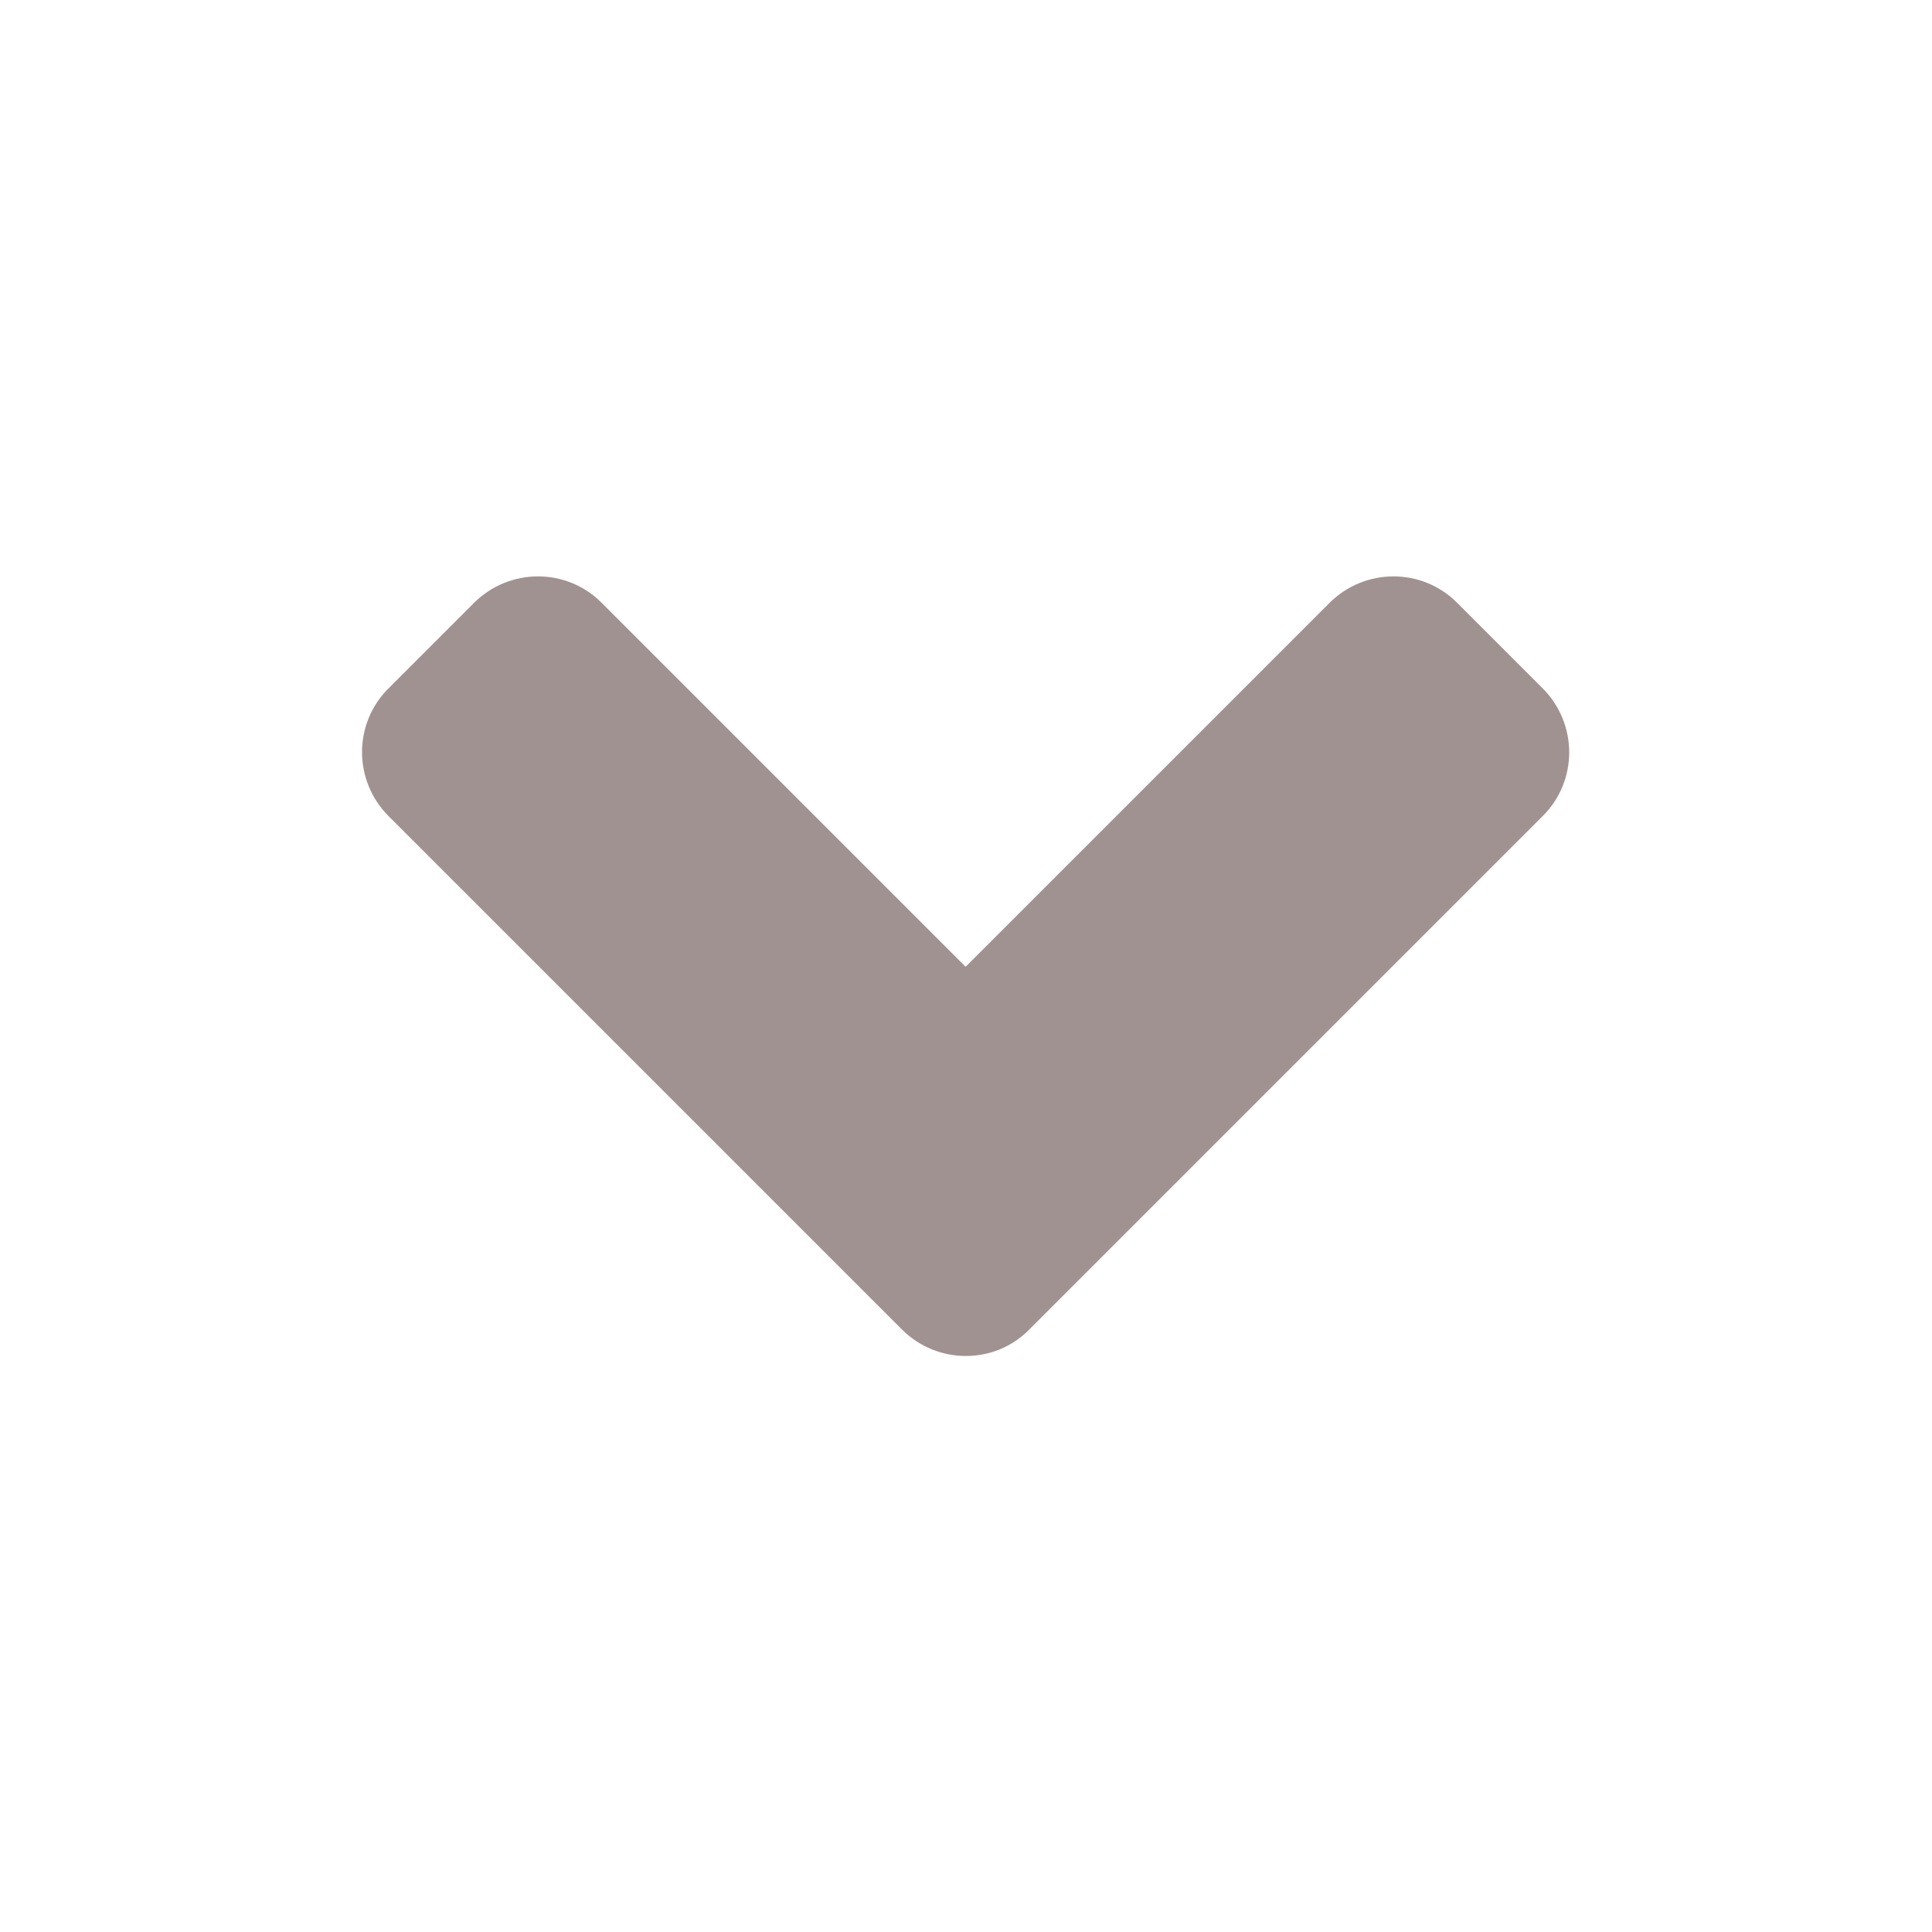 <svg width="20" height="20" viewBox="0 0 20 20" fill="none" xmlns="http://www.w3.org/2000/svg">
<g id="angle-down">
<path id="Vector" d="M9.336 13.762L4.023 8.449C3.656 8.082 3.656 7.488 4.023 7.125L4.906 6.242C5.273 5.875 5.867 5.875 6.23 6.242L9.996 10.008L13.762 6.242C14.129 5.875 14.723 5.875 15.086 6.242L15.969 7.125C16.336 7.492 16.336 8.086 15.969 8.449L10.656 13.762C10.297 14.129 9.703 14.129 9.336 13.762Z" fill="#A19292"/>
</g>
</svg>
